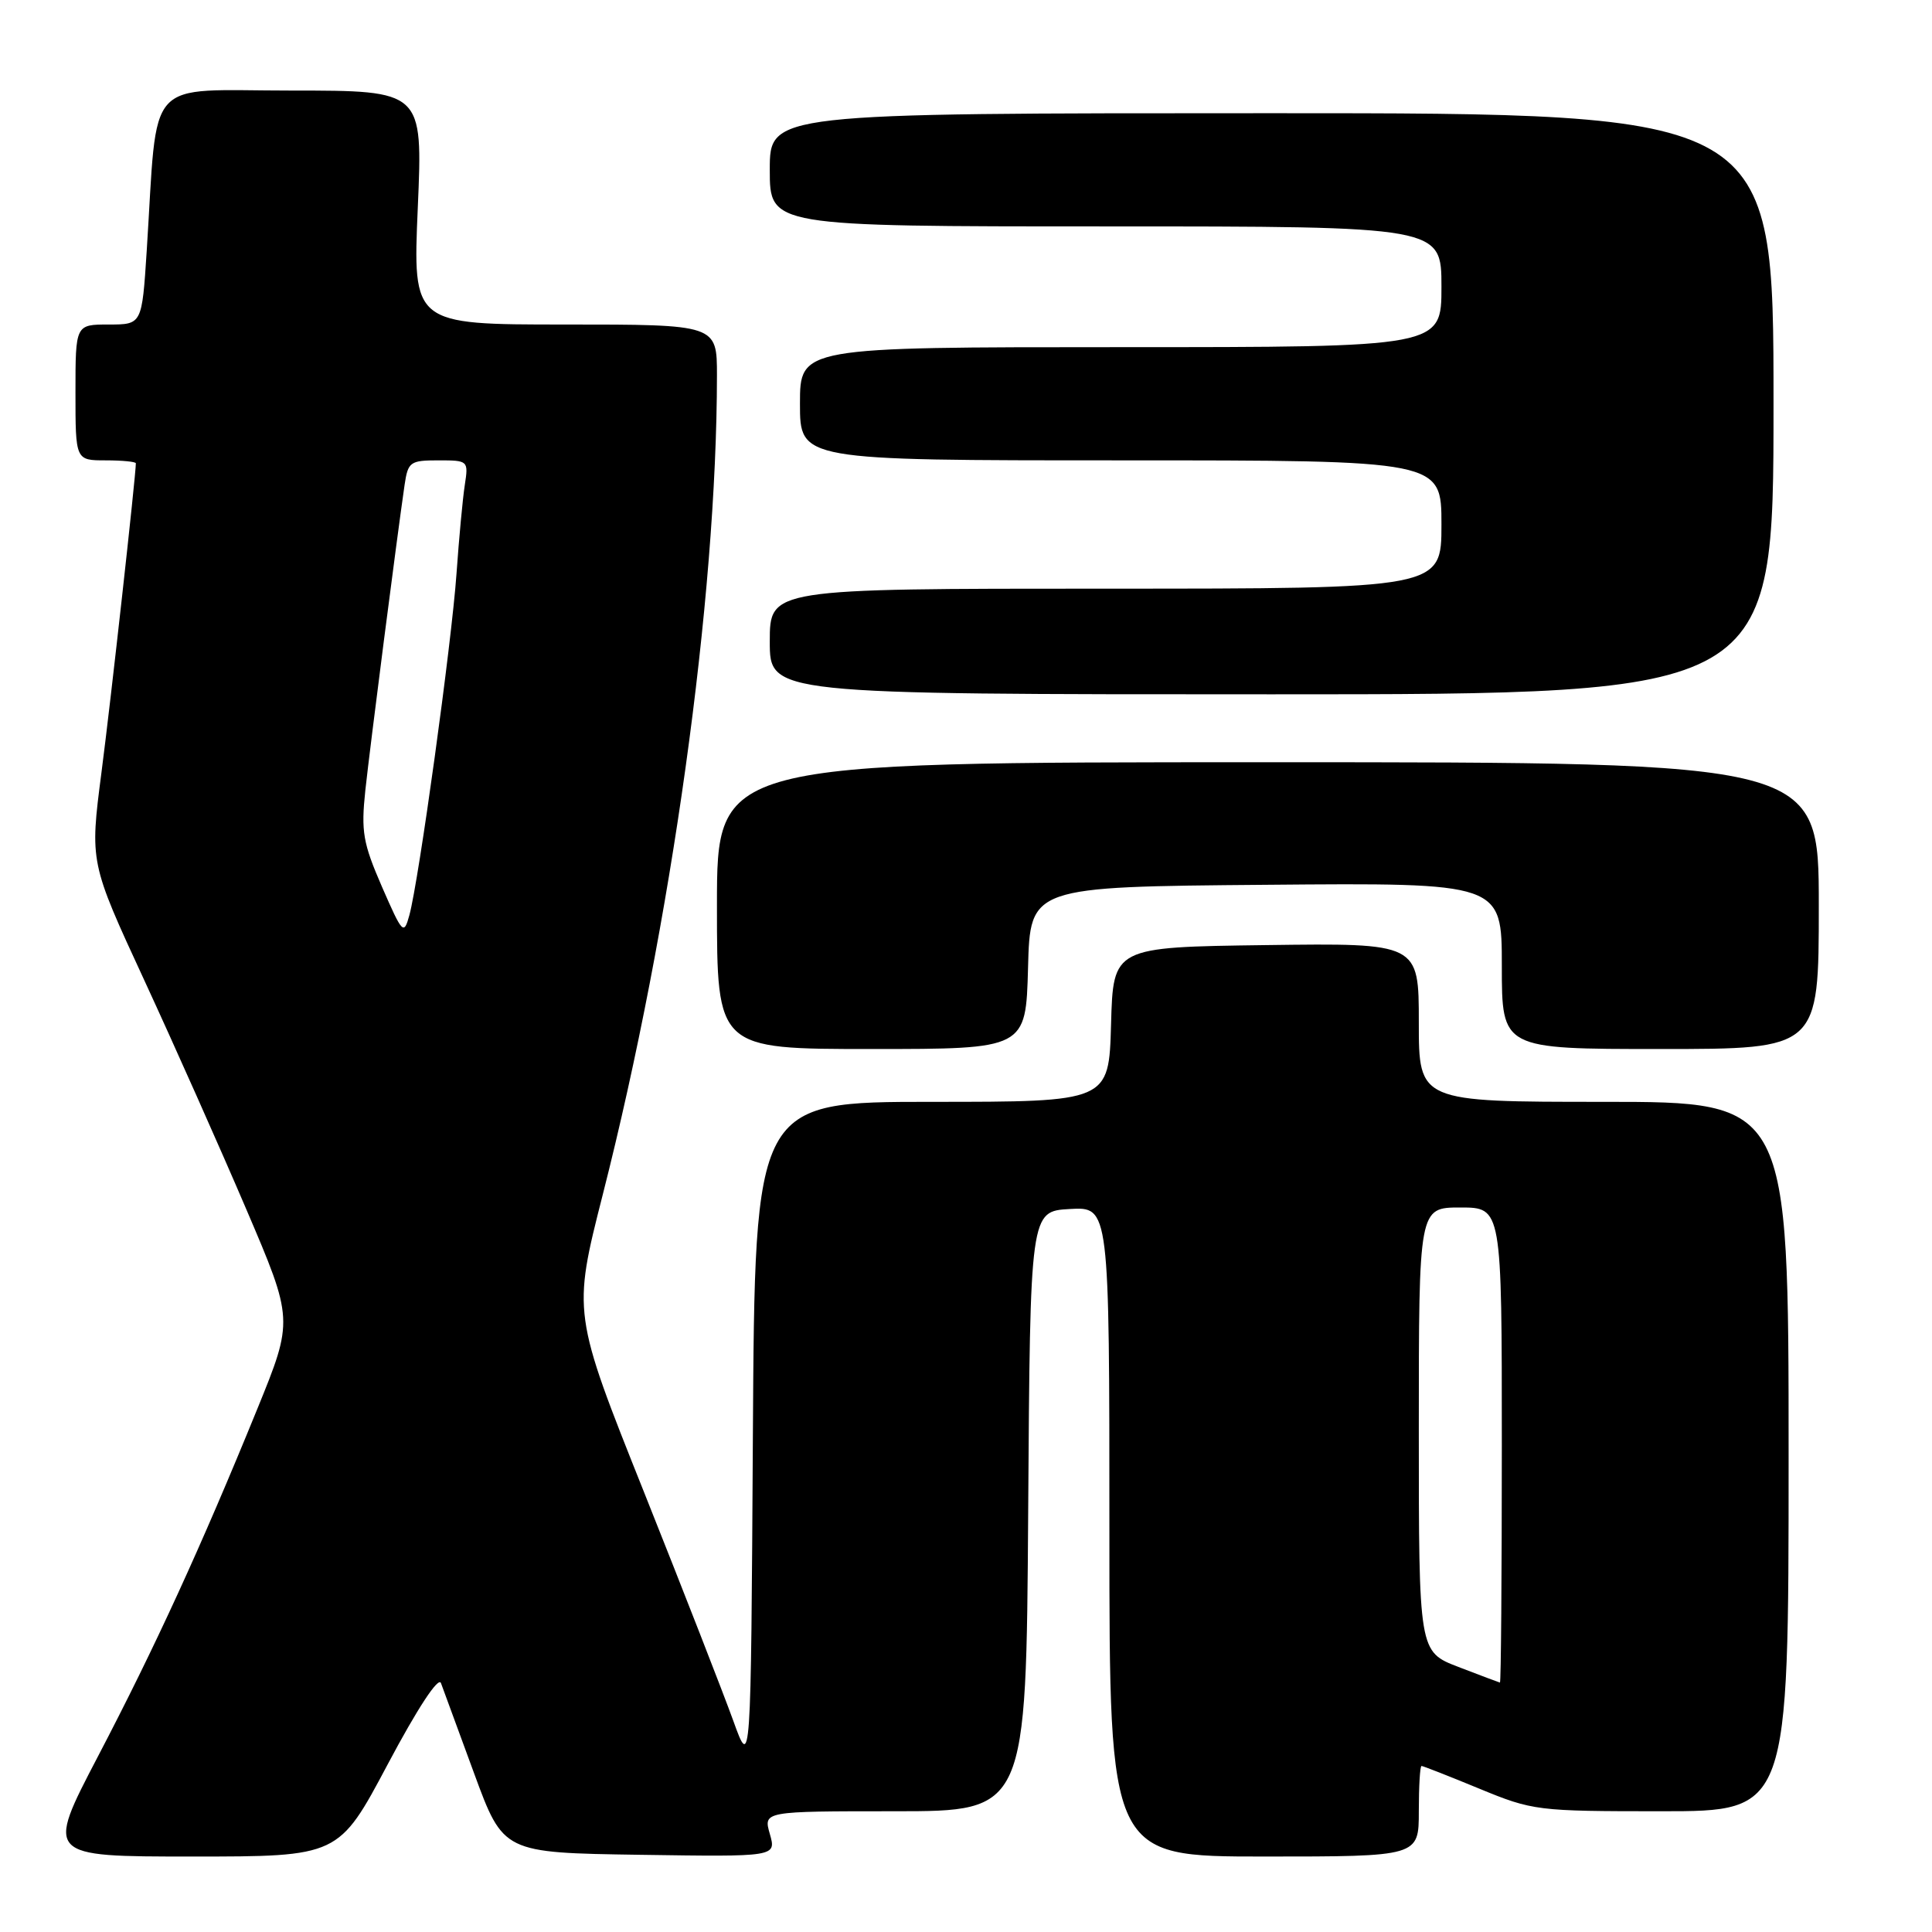<?xml version="1.0" encoding="UTF-8" standalone="no"?>
<!DOCTYPE svg PUBLIC "-//W3C//DTD SVG 1.1//EN" "http://www.w3.org/Graphics/SVG/1.1/DTD/svg11.dtd" >
<svg xmlns="http://www.w3.org/2000/svg" xmlns:xlink="http://www.w3.org/1999/xlink" version="1.1" viewBox="0 0 256 256">
 <g >
 <path fill="currentColor"
d=" M 51.38 233.77 C 55.32 226.35 58.10 222.12 58.43 223.02 C 58.73 223.83 60.71 229.22 62.83 235.00 C 66.69 245.50 66.69 245.50 84.78 245.77 C 102.87 246.04 102.87 246.04 102.01 243.02 C 101.14 240.00 101.14 240.00 118.56 240.00 C 135.98 240.00 135.98 240.00 136.24 200.25 C 136.50 160.50 136.50 160.50 141.75 160.20 C 147.00 159.90 147.00 159.90 147.00 202.95 C 147.00 246.00 147.00 246.00 167.50 246.00 C 188.00 246.00 188.00 246.00 188.00 240.00 C 188.00 236.70 188.16 234.00 188.36 234.00 C 188.56 234.00 192.00 235.35 196.00 237.00 C 203.10 239.93 203.68 240.00 220.14 240.00 C 237.00 240.00 237.00 240.00 237.00 193.00 C 237.00 146.00 237.00 146.00 212.50 146.00 C 188.00 146.00 188.00 146.00 188.00 135.48 C 188.00 124.96 188.00 124.96 167.75 125.23 C 147.50 125.50 147.50 125.50 147.22 135.75 C 146.93 146.00 146.93 146.00 123.48 146.00 C 100.02 146.00 100.02 146.00 99.76 190.25 C 99.50 234.50 99.50 234.50 97.16 228.00 C 95.87 224.43 90.56 210.81 85.35 197.75 C 75.87 174.01 75.87 174.01 79.88 158.25 C 88.97 122.50 94.98 79.37 95.00 49.75 C 95.00 43.00 95.00 43.00 74.84 43.00 C 54.69 43.00 54.69 43.00 55.36 27.50 C 56.03 12.00 56.03 12.00 38.61 12.00 C 18.94 12.00 20.95 9.77 19.44 33.25 C 18.81 43.00 18.81 43.00 14.41 43.00 C 10.00 43.00 10.00 43.00 10.00 52.00 C 10.00 61.00 10.00 61.00 14.00 61.00 C 16.20 61.00 18.00 61.18 18.00 61.39 C 18.00 63.00 14.69 92.81 13.44 102.39 C 11.90 114.28 11.90 114.28 19.12 129.89 C 23.09 138.48 29.16 152.11 32.62 160.20 C 38.90 174.89 38.90 174.89 34.09 186.70 C 26.65 204.95 20.53 218.29 12.97 232.75 C 6.05 246.00 6.05 246.00 25.46 246.00 C 44.88 246.00 44.88 246.00 51.38 233.77 Z  M 136.22 128.25 C 136.50 117.50 136.50 117.50 167.75 117.24 C 199.00 116.97 199.00 116.97 199.00 127.99 C 199.00 139.00 199.00 139.00 220.00 139.00 C 241.00 139.00 241.00 139.00 241.00 120.00 C 241.00 101.00 241.00 101.00 168.00 101.00 C 95.00 101.00 95.00 101.00 95.00 120.00 C 95.00 139.00 95.00 139.00 115.47 139.00 C 135.93 139.00 135.93 139.00 136.22 128.25 Z  M 235.00 53.50 C 235.00 15.00 235.00 15.00 168.50 15.00 C 102.00 15.00 102.00 15.00 102.00 22.50 C 102.00 30.00 102.00 30.00 146.50 30.00 C 191.00 30.00 191.00 30.00 191.00 38.00 C 191.00 46.00 191.00 46.00 148.50 46.00 C 106.00 46.00 106.00 46.00 106.00 53.50 C 106.00 61.00 106.00 61.00 148.50 61.00 C 191.00 61.00 191.00 61.00 191.00 69.50 C 191.00 78.00 191.00 78.00 146.50 78.00 C 102.00 78.00 102.00 78.00 102.00 85.00 C 102.00 92.00 102.00 92.00 168.50 92.00 C 235.00 92.00 235.00 92.00 235.00 53.50 Z  M 193.25 220.88 C 188.00 218.86 188.00 218.86 188.00 189.43 C 188.00 160.00 188.00 160.00 193.50 160.00 C 199.00 160.00 199.00 160.00 199.00 191.50 C 199.00 208.82 198.89 222.98 198.75 222.95 C 198.61 222.92 196.14 221.99 193.25 220.88 Z  M 50.61 117.50 C 48.09 111.70 47.83 110.19 48.41 104.71 C 49.04 98.86 52.58 71.33 53.61 64.25 C 54.06 61.20 54.34 61.00 58.09 61.00 C 62.04 61.00 62.08 61.04 61.59 64.25 C 61.31 66.04 60.82 71.33 60.49 76.00 C 59.85 85.18 55.49 116.74 54.24 121.28 C 53.51 123.93 53.34 123.75 50.61 117.50 Z "/>
</g>
</svg>
